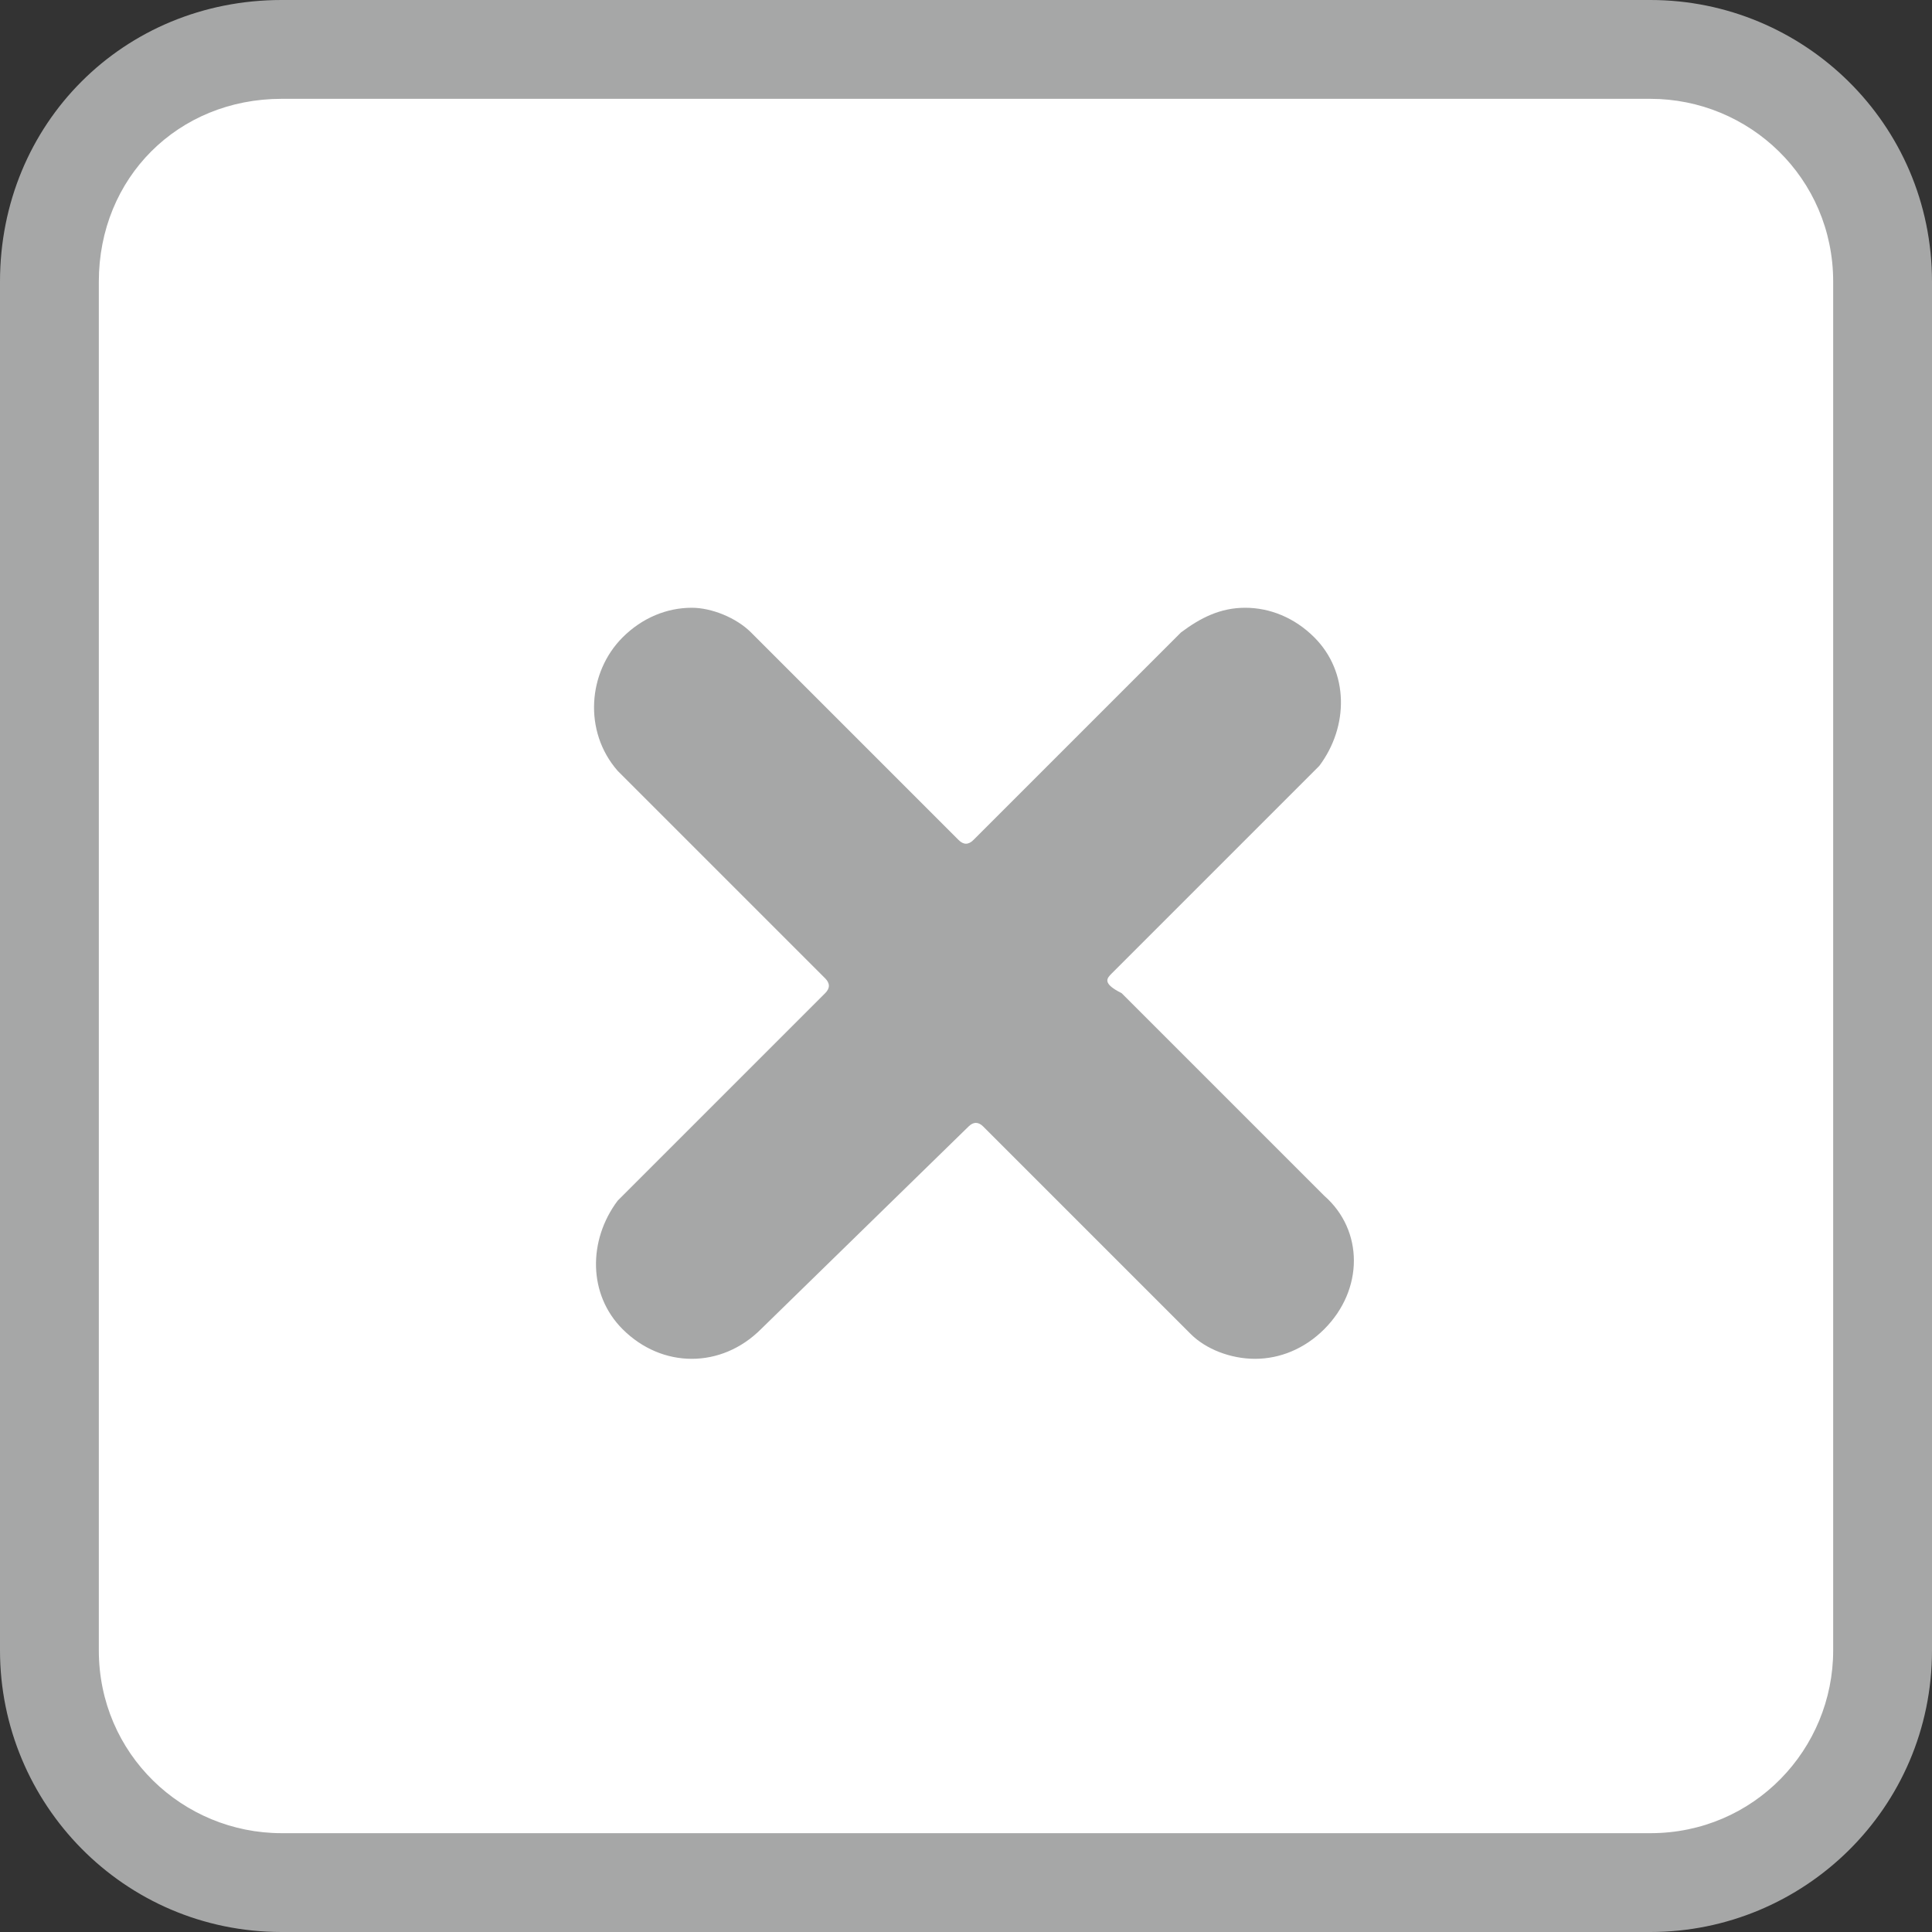 <?xml version="1.0" encoding="utf-8"?>
<!-- Generator: Adobe Illustrator 17.1.0, SVG Export Plug-In . SVG Version: 6.00 Build 0)  -->
<!DOCTYPE svg PUBLIC "-//W3C//DTD SVG 1.1//EN" "http://www.w3.org/Graphics/SVG/1.1/DTD/svg11.dtd">
<svg version="1.1" id="Layer_1" xmlns="http://www.w3.org/2000/svg" xmlns:xlink="http://www.w3.org/1999/xlink" x="0px" y="0px"
	 viewBox="0 0 39.1 39.1" enable-background="new 0 0 39.1 39.1" xml:space="preserve">
<rect x="0" y="0" width="39.1" height="39.1" fill="#333333" stroke="none"/>
<g>
	<g>
		<g>
			<path fill="#FFFFFF" d="M5.7,38.1C3.1,38.1,1,36,1,33.4V5.7C1,3.1,3.1,1,5.7,1h27.7c2.6,0,4.7,2.1,4.7,4.7v27.7
				c0,2.6-2.1,4.7-4.7,4.7H5.7z"/>
			<path fill="#A6A7A7" d="M33.4,2c2,0,3.7,1.6,3.7,3.7v27.7c0,2-1.6,3.7-3.7,3.7H5.7c-2,0-3.7-1.6-3.7-3.7V5.7C2,3.6,3.6,2,5.7,2
				H33.4 M33.4,0H5.7C2.5,0,0,2.5,0,5.7v27.7c0,3.1,2.5,5.7,5.7,5.7h27.7c3.1,0,5.7-2.5,5.7-5.7V5.7C39.1,2.5,36.5,0,33.4,0L33.4,0z
				"/>
		</g>
	</g>
	<path fill="#A6A7A7" d="M22.5,19.7l4-4l0.2-0.2c0,0,0,0,0,0c0.6-0.8,0.6-1.9-0.1-2.6c-0.4-0.4-0.9-0.6-1.4-0.6
		c-0.5,0-0.9,0.2-1.3,0.5c0,0,0,0,0,0l-4.2,4.2c0,0,0,0,0,0c0,0,0,0,0,0l0,0c-0.1,0.1-0.2,0.1-0.3,0l0,0l0,0c0,0,0,0,0,0l-4.2-4.2
		c0,0,0,0,0,0c-0.3-0.3-0.8-0.5-1.2-0.5c-0.5,0-1,0.2-1.4,0.6c-0.7,0.7-0.8,1.9-0.1,2.7c0,0,0,0,0,0l4.2,4.2c0,0,0,0,0,0l0,0l0,0
		c0.1,0.1,0.1,0.2,0,0.3l0,0c0,0,0,0,0,0l-4,4l-0.2,0.2c0,0,0,0,0,0c-0.6,0.8-0.6,1.9,0.1,2.6c0.4,0.4,0.9,0.6,1.4,0.6
		c0.5,0,1-0.2,1.4-0.6l4.2-4.1c0,0,0,0,0,0c0,0,0,0,0,0c0.1-0.1,0.2-0.1,0.3,0c0,0,0,0,0,0l4.2,4.2c0,0,0,0,0,0
		c0.3,0.3,0.8,0.5,1.3,0.5l0,0c0.5,0,1-0.2,1.4-0.6c0.8-0.8,0.8-2,0-2.7l-4.1-4.1c0,0,0,0,0,0c0,0,0,0,0,0c0,0,0,0,0,0
		C22.3,19.9,22.4,19.8,22.5,19.7C22.4,19.7,22.5,19.7,22.5,19.7z"/>
</g>
</svg>
